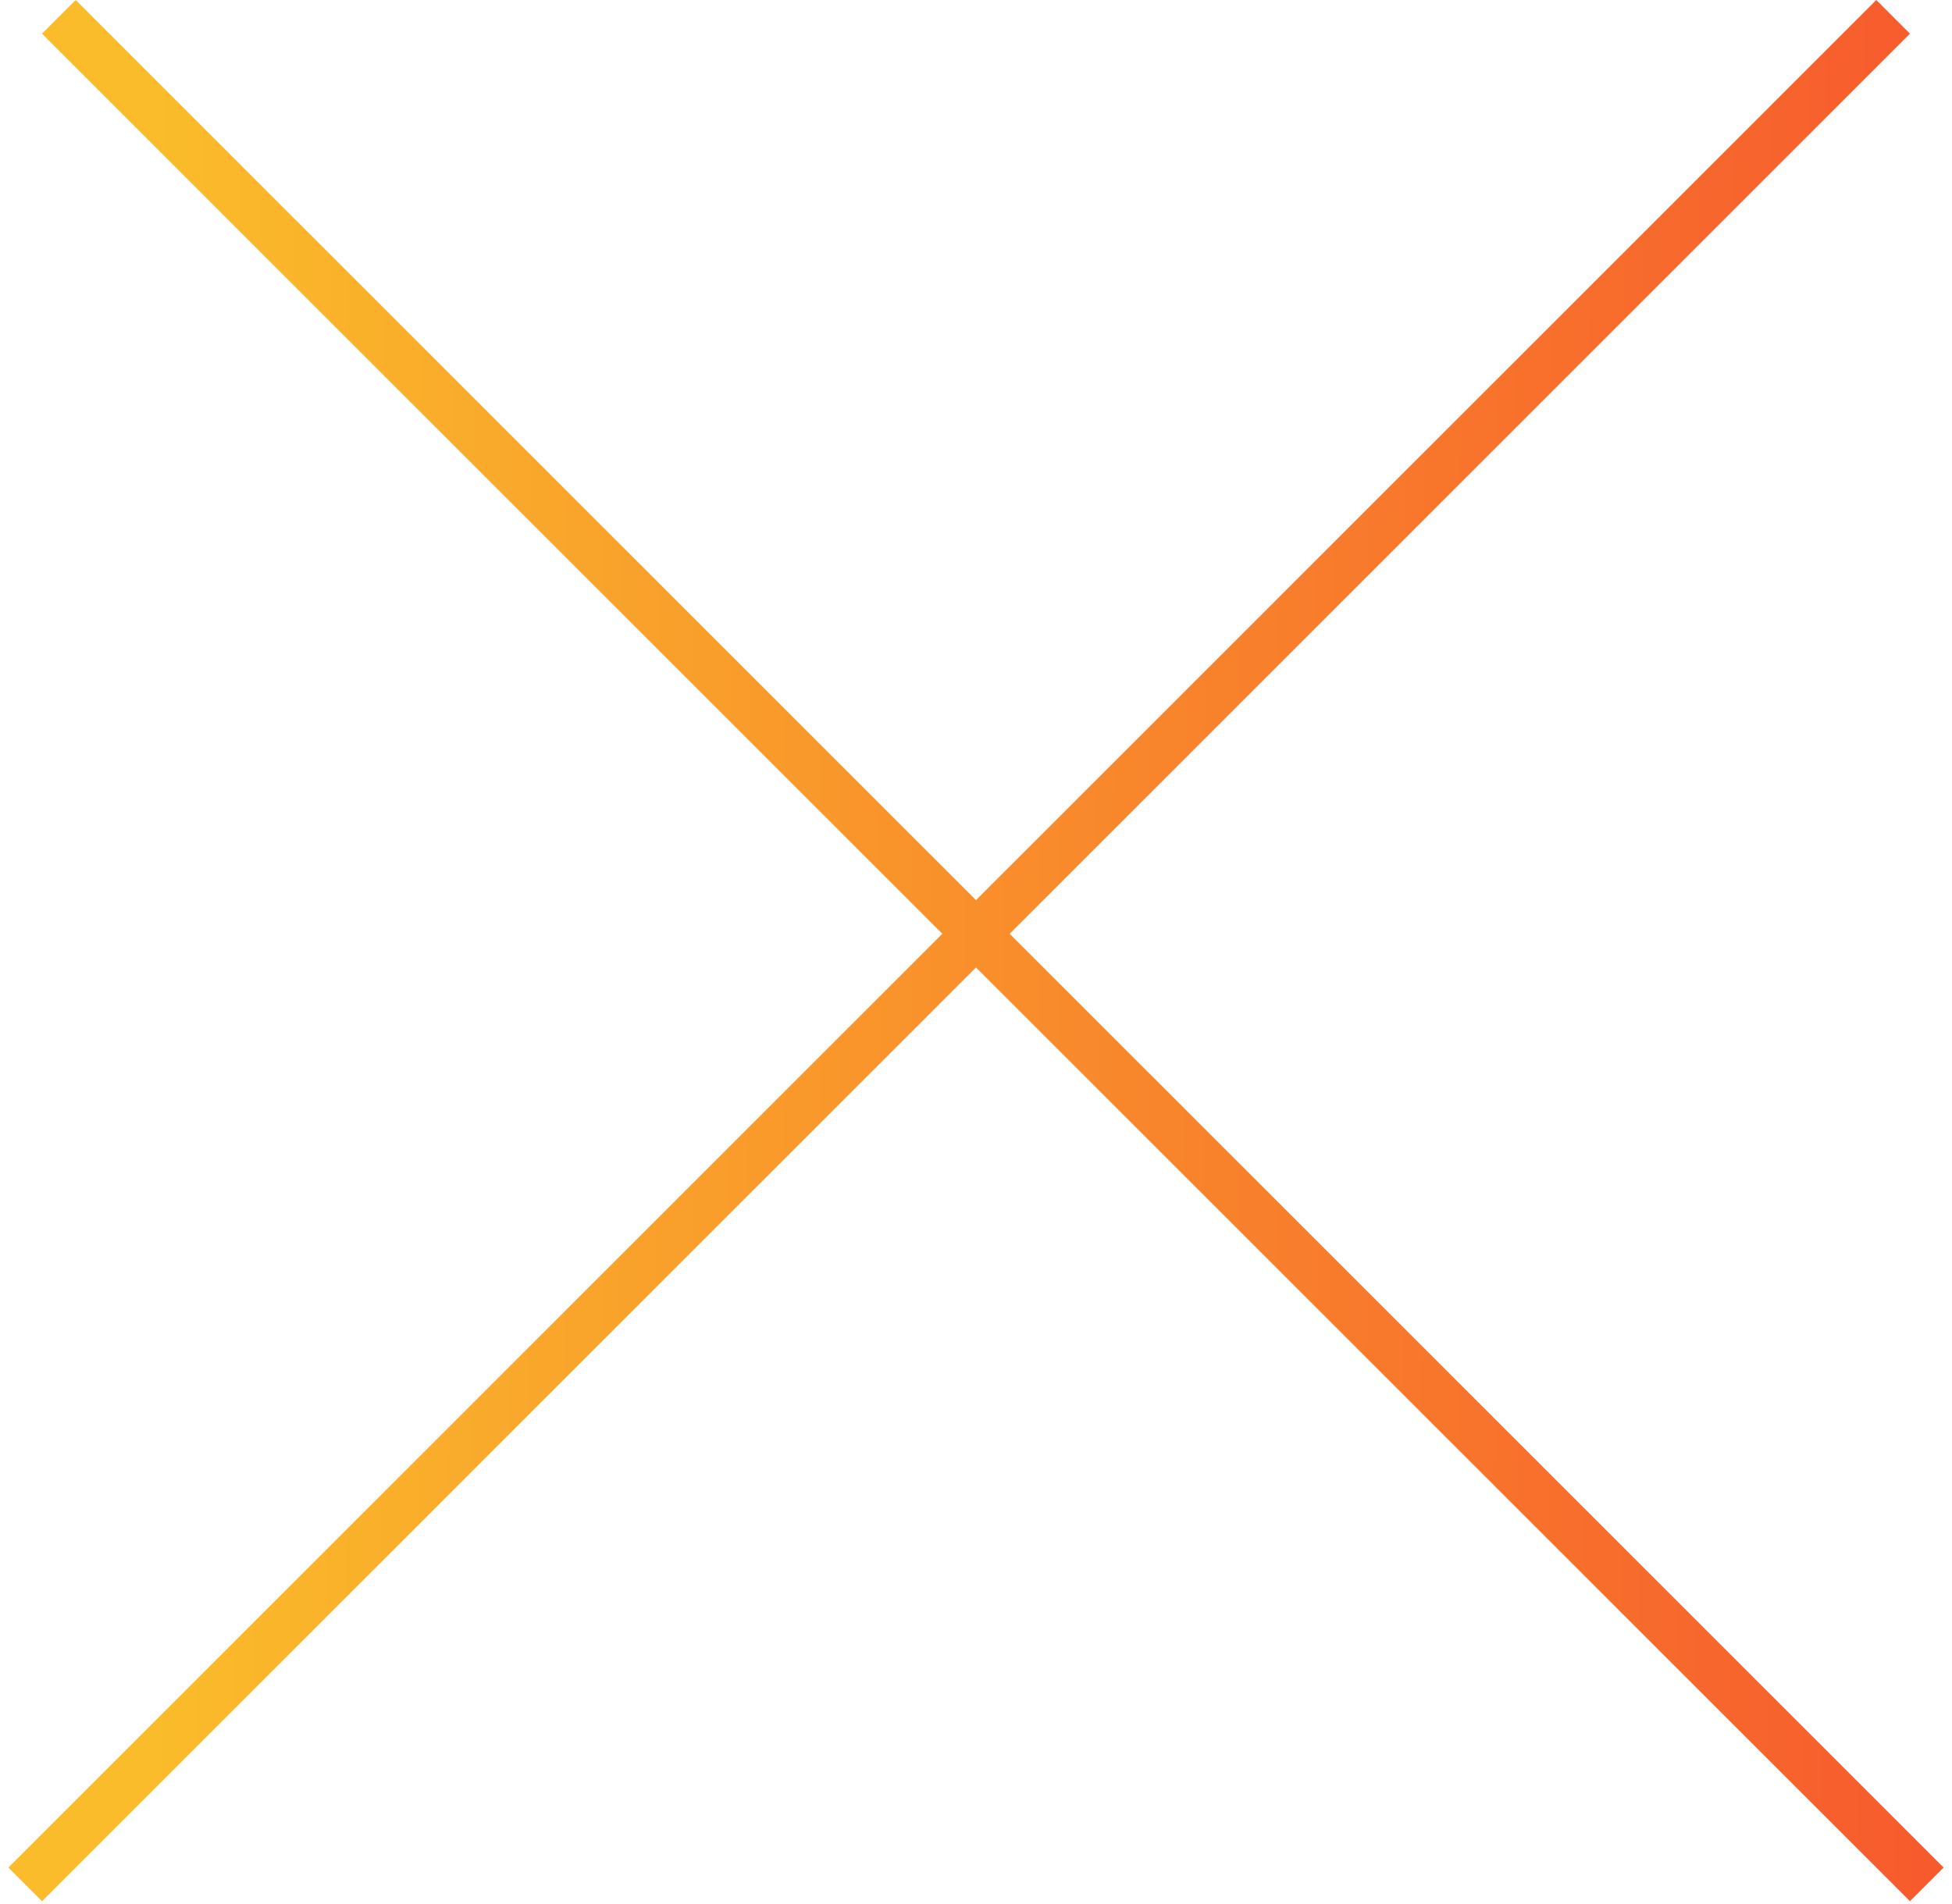 <svg width="41" height="40" viewBox="0 0 41 40" fill="none" xmlns="http://www.w3.org/2000/svg">
<path fill-rule="evenodd" clip-rule="evenodd" d="M20.5 20.324L0.883 39.941L0.176 39.234L19.793 19.617L0.883 0.707L1.59 0L20.5 18.91L39.41 0L40.117 0.707L21.207 19.617L40.824 39.234L40.117 39.941L20.5 20.324Z" fill="url(#paint0_linear_112_377)"/>
<defs>
<linearGradient id="paint0_linear_112_377" x1="3.255" y1="19.97" x2="40.417" y2="20.076" gradientUnits="userSpaceOnUse">
<stop stop-color="#FABC2A"/>
<stop offset="1" stop-color="#F75B2D"/>
</linearGradient>
</defs>
</svg>
